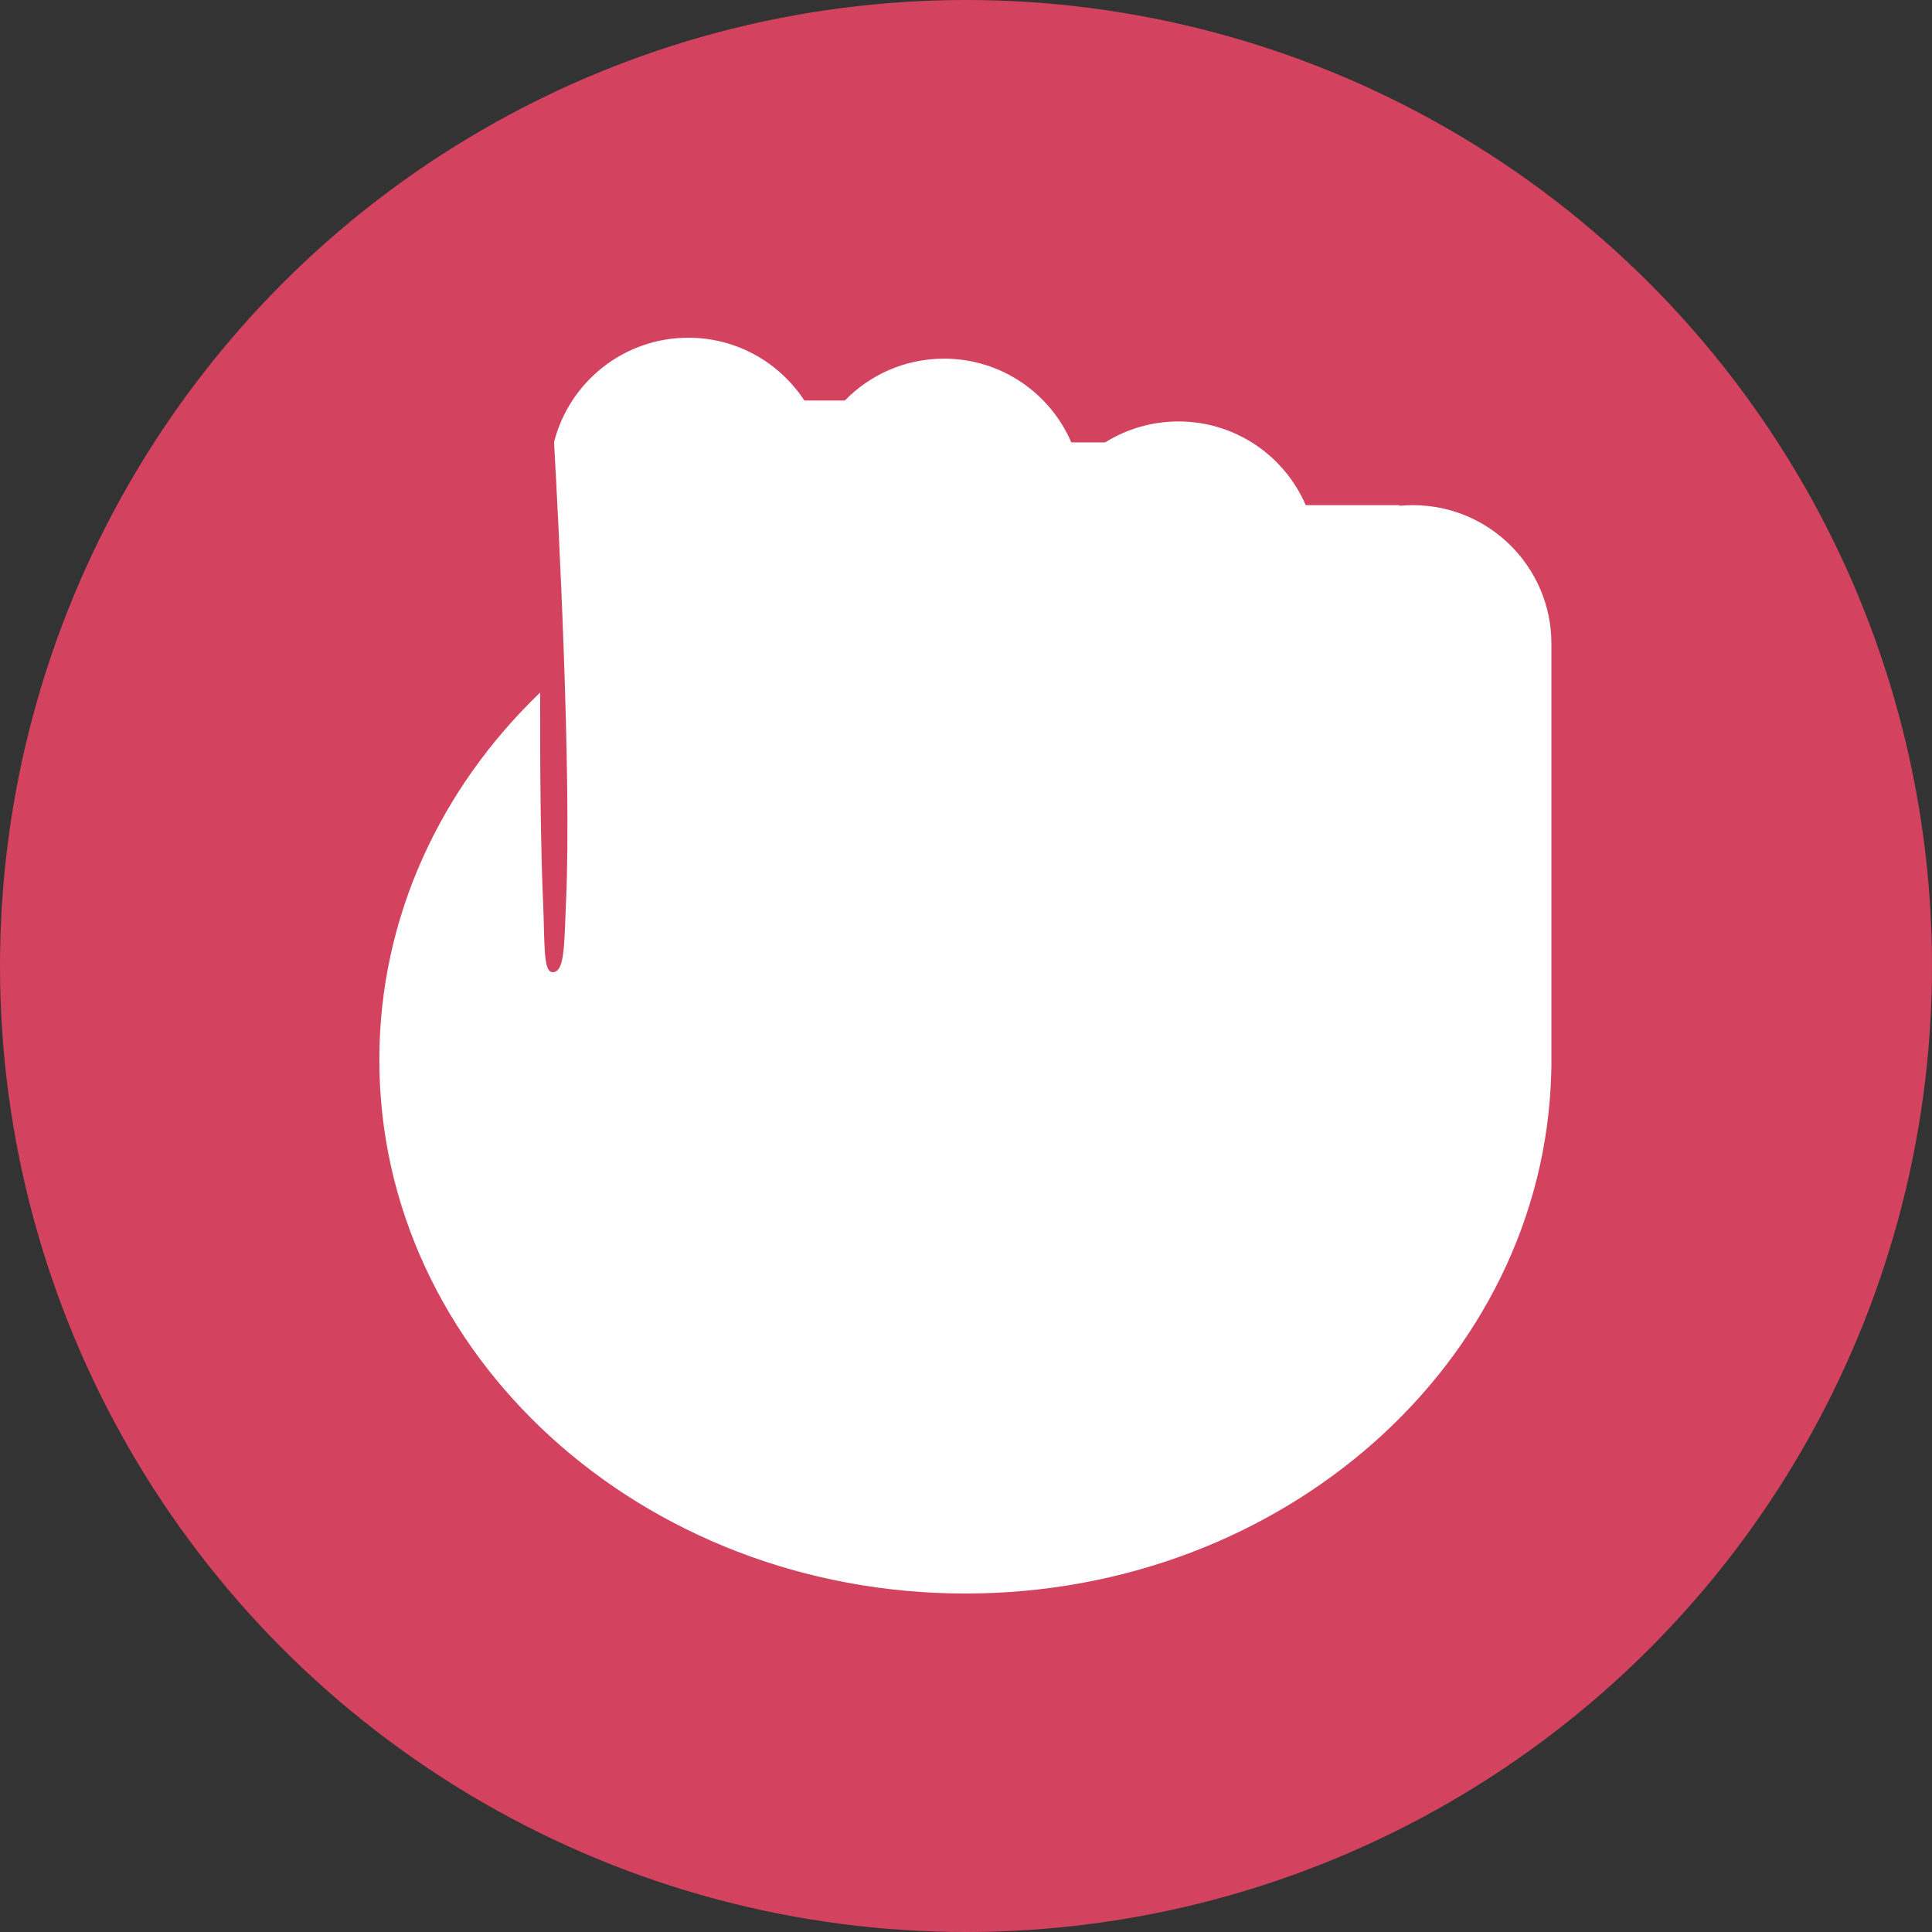<?xml version="1.0" encoding="UTF-8" standalone="no"?>
<!DOCTYPE svg PUBLIC "-//W3C//DTD SVG 1.1//EN" "http://www.w3.org/Graphics/SVG/1.1/DTD/svg11.dtd">
<svg width="100%" height="100%" viewBox="0 0 512 512" version="1.1" xmlns="http://www.w3.org/2000/svg" xmlns:xlink="http://www.w3.org/1999/xlink" xml:space="preserve" xmlns:serif="http://www.serif.com/" style="fill-rule:evenodd;clip-rule:evenodd;stroke-linejoin:round;stroke-miterlimit:2;">
    <rect x="0" y="0" width="512" height="512" fill="#333333" stroke="none"/>
    <circle cx="256" cy="256" r="256" style="fill:rgb(211,66,95);"/>
    <g transform="matrix(0.65,0,0,0.65,89.477,89.501)">
        <path d="M88.234,42.566C94.43,18.101 116.593,0 142.983,0C162.778,0 180.195,10.185 190.279,25.6L206.792,25.6C217.051,15.072 231.384,8.533 247.245,8.533C270.499,8.533 290.471,22.588 299.129,42.667L312.954,42.667C321.617,37.259 331.853,34.133 342.818,34.133C366.073,34.133 386.044,48.188 394.702,68.267L432.297,68.267C432.618,68.267 432.919,68.353 433.178,68.504C434.895,68.347 436.634,68.267 438.391,68.267C469.582,68.267 494.866,93.551 494.866,124.742L494.866,294.086L494.867,294.4L494.866,294.714L494.866,297.153C494.866,298.186 494.838,299.215 494.782,300.239C491.384,417.717 385.749,512 255.933,512C123.974,512 17,414.577 17,294.4C17,236.391 41.925,183.683 82.554,144.675C82.498,175.599 82.759,207.095 83.726,229.127C84.528,247.386 83.666,258.879 87.811,258.691C92.701,258.469 92.342,246.923 93.118,229.981C95.494,178.08 89.859,71.421 88.234,42.566Z" style="fill:white;"/>
    </g>
</svg>
